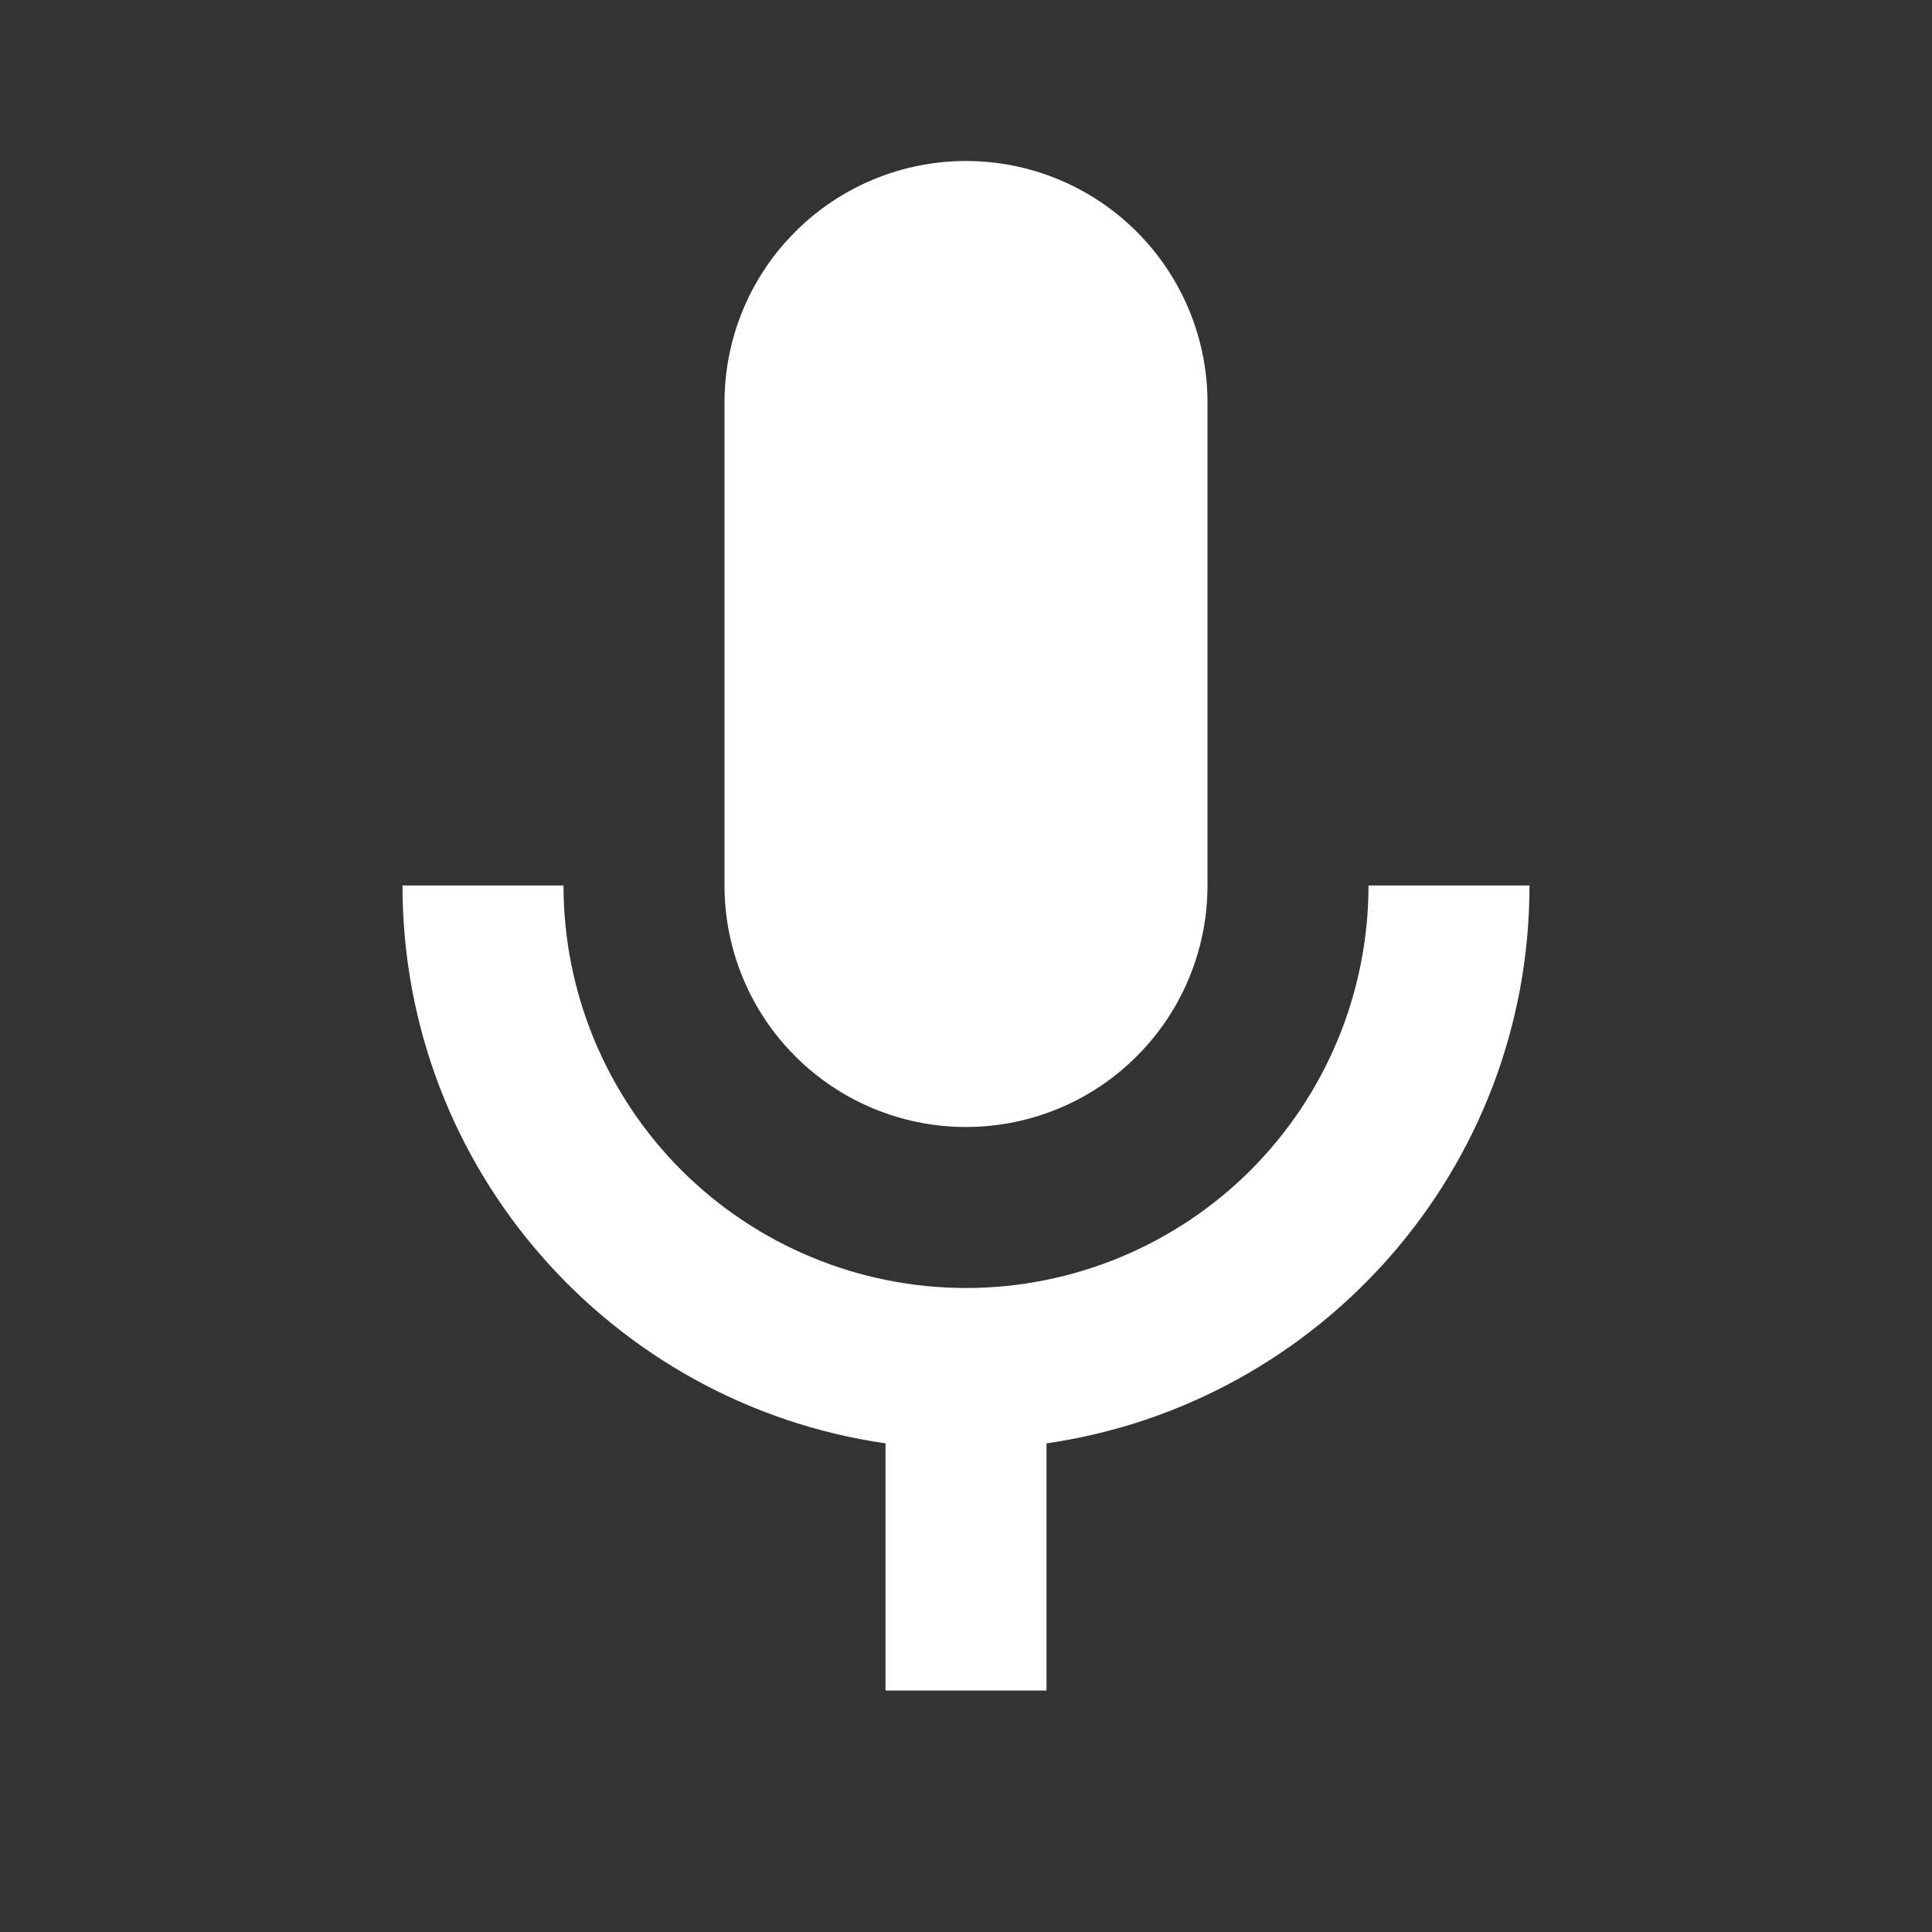 <svg width="24" height="24" viewBox="0 0 24 24" fill="none" xmlns="http://www.w3.org/2000/svg">
<rect x="0" y="0" width="24" height="24" fill="#333333" stroke="none"/>
<path d="M12 2C12.796 2 13.559 2.316 14.121 2.879C14.684 3.441 15 4.204 15 5V11C15 11.796 14.684 12.559 14.121 13.121C13.559 13.684 12.796 14 12 14C11.204 14 10.441 13.684 9.879 13.121C9.316 12.559 9 11.796 9 11V5C9 4.204 9.316 3.441 9.879 2.879C10.441 2.316 11.204 2 12 2ZM19 11C19 14.53 16.39 17.44 13 17.93V21H11V17.93C7.61 17.44 5 14.53 5 11H7C7 12.326 7.527 13.598 8.464 14.536C9.402 15.473 10.674 16 12 16C13.326 16 14.598 15.473 15.536 14.536C16.473 13.598 17 12.326 17 11H19Z" fill="white"/>
</svg>
